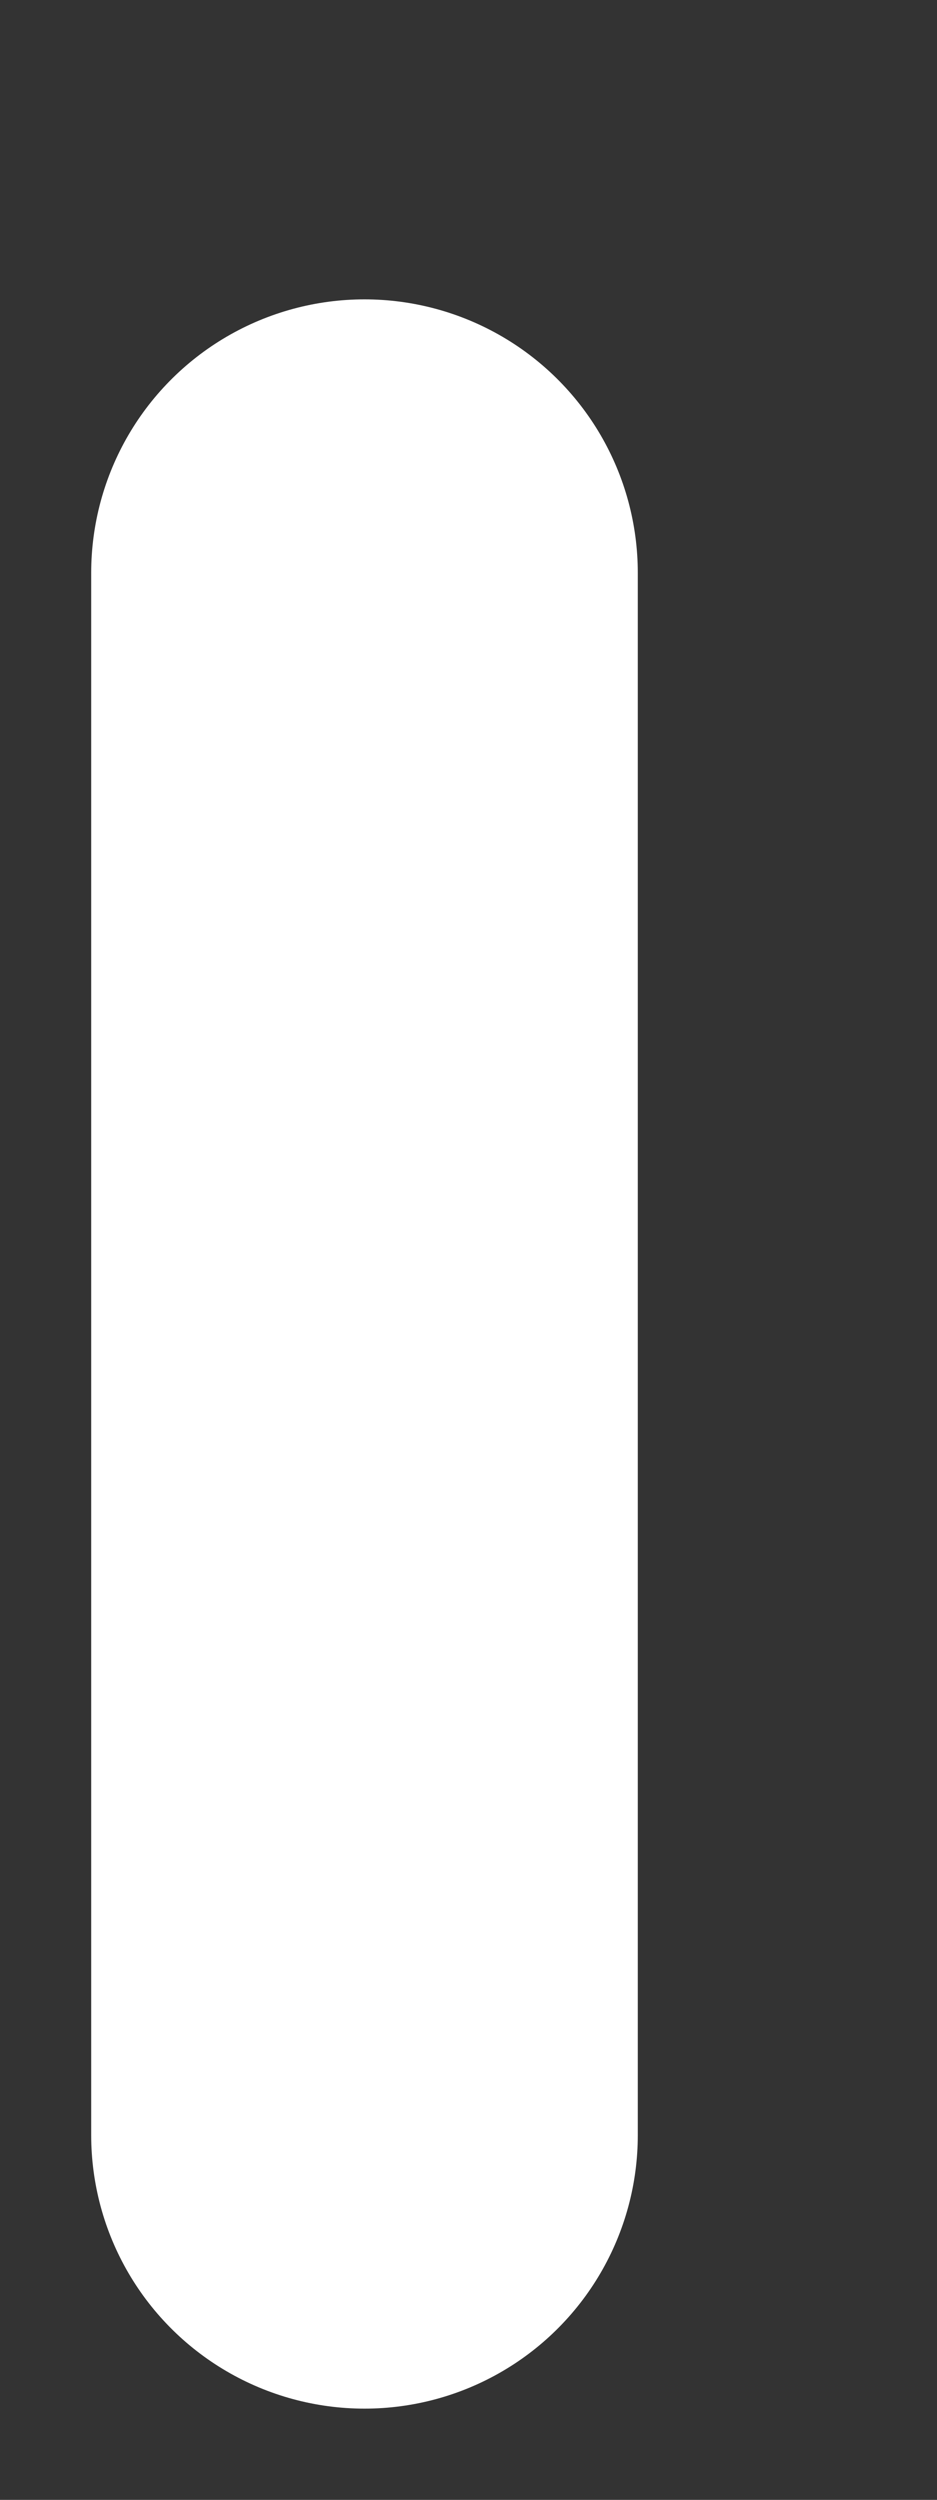 <?xml version="1.0" encoding="UTF-8" standalone="no"?><svg width='3' height='8' viewBox='0 0 3 8' fill='none' xmlns='http://www.w3.org/2000/svg'>
<rect x="0" y="0" width="3" height="8" fill="#333333" stroke="none"/>
<path d='M1.167 1.833V6.833' stroke='white' stroke-width='1.75' stroke-linecap='round' stroke-linejoin='round'/>
</svg>
